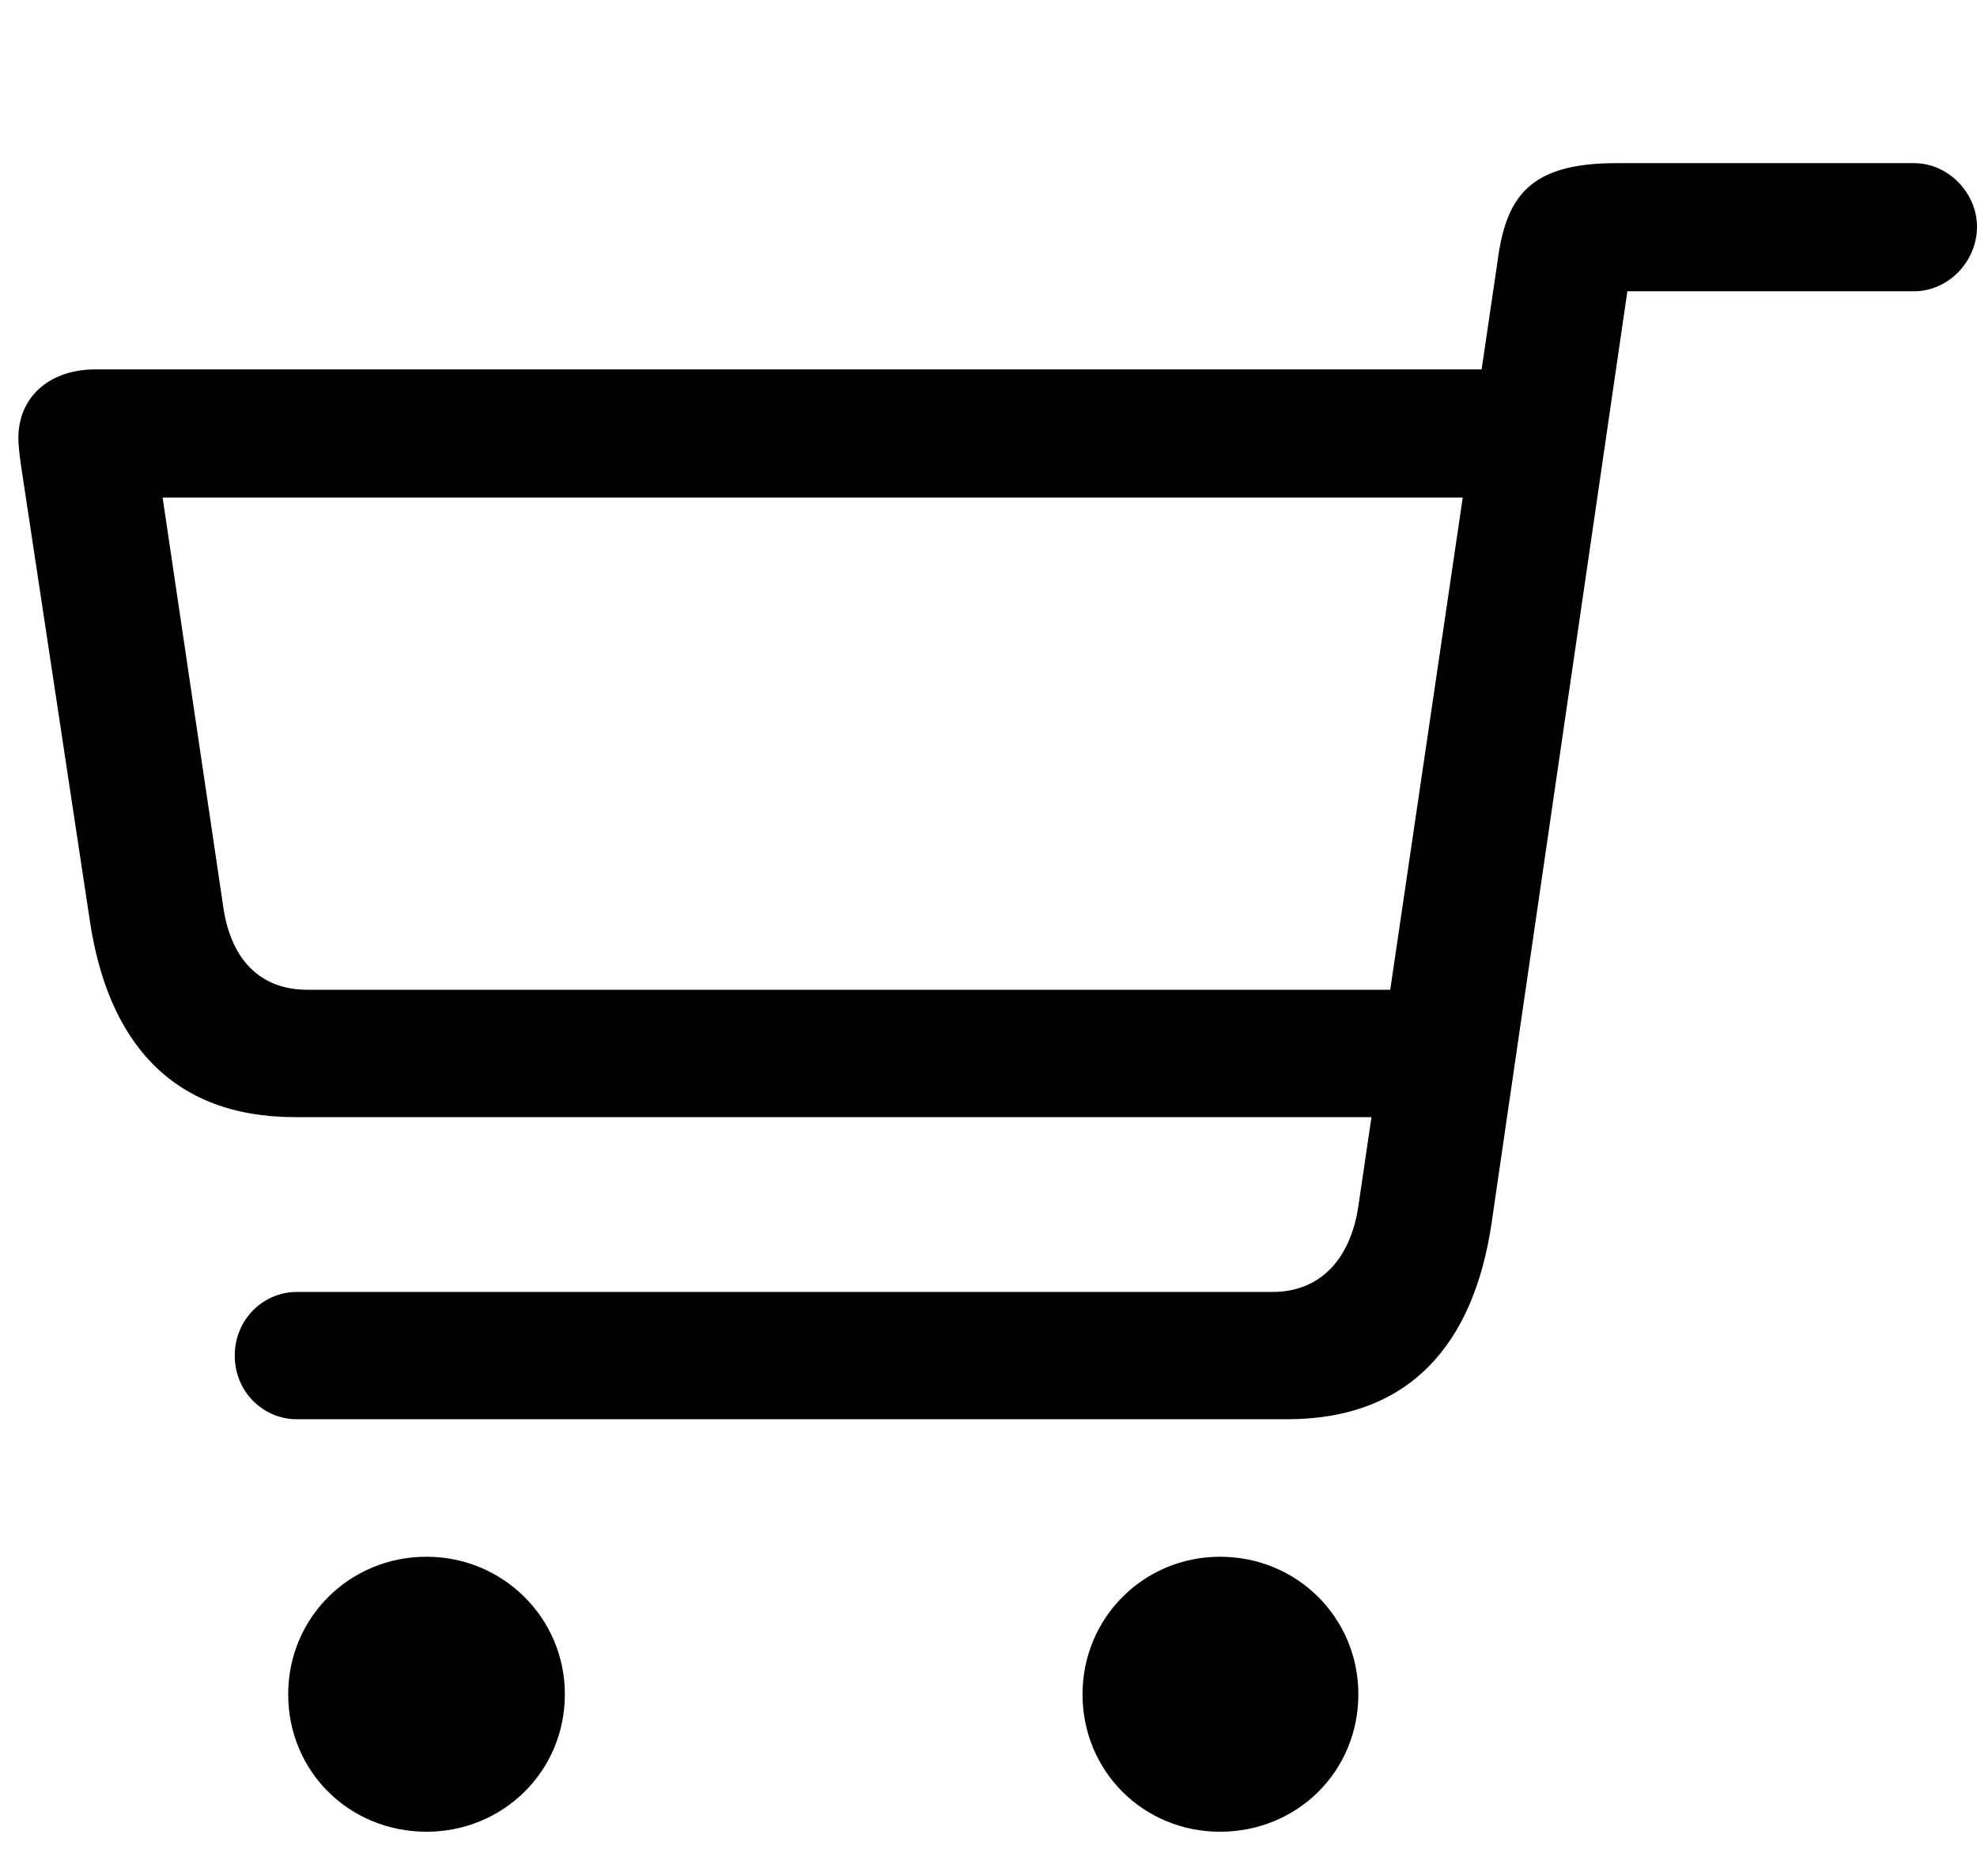<svg width="39" height="37" viewBox="0 0 39 37" fill="none" xmlns="http://www.w3.org/2000/svg">
<path d="M25.39 27.994H5.853C5.2 27.994 4.631 27.459 4.631 26.739C4.631 26.019 5.2 25.483 5.853 25.483H25.105C26.059 25.483 26.645 24.814 26.796 23.792L29.541 5.16C29.709 3.87 30.177 3.218 31.885 3.218H37.761C38.431 3.218 39 3.804 39 4.473C39 5.16 38.431 5.745 37.761 5.745H32.103L29.424 24.127C29.073 26.504 27.817 27.994 25.39 27.994ZM28.47 22.035H5.819C3.375 22.035 2.119 20.528 1.768 18.134L0.429 9.278C0.395 9.06 0.362 8.792 0.362 8.642C0.362 7.838 0.964 7.286 1.885 7.286H29.926L29.91 9.814H3.208L4.396 17.832C4.53 18.87 5.083 19.523 6.07 19.523H28.503L28.47 22.035ZM24.067 36.13C22.56 36.13 21.355 34.942 21.355 33.419C21.355 31.912 22.56 30.706 24.067 30.706C25.59 30.706 26.796 31.912 26.796 33.419C26.796 34.942 25.59 36.13 24.067 36.13ZM8.414 36.13C6.891 36.13 5.685 34.942 5.685 33.419C5.685 31.912 6.891 30.706 8.414 30.706C9.921 30.706 11.143 31.912 11.143 33.419C11.143 34.942 9.921 36.13 8.414 36.13Z" fill="black"/>
</svg>
